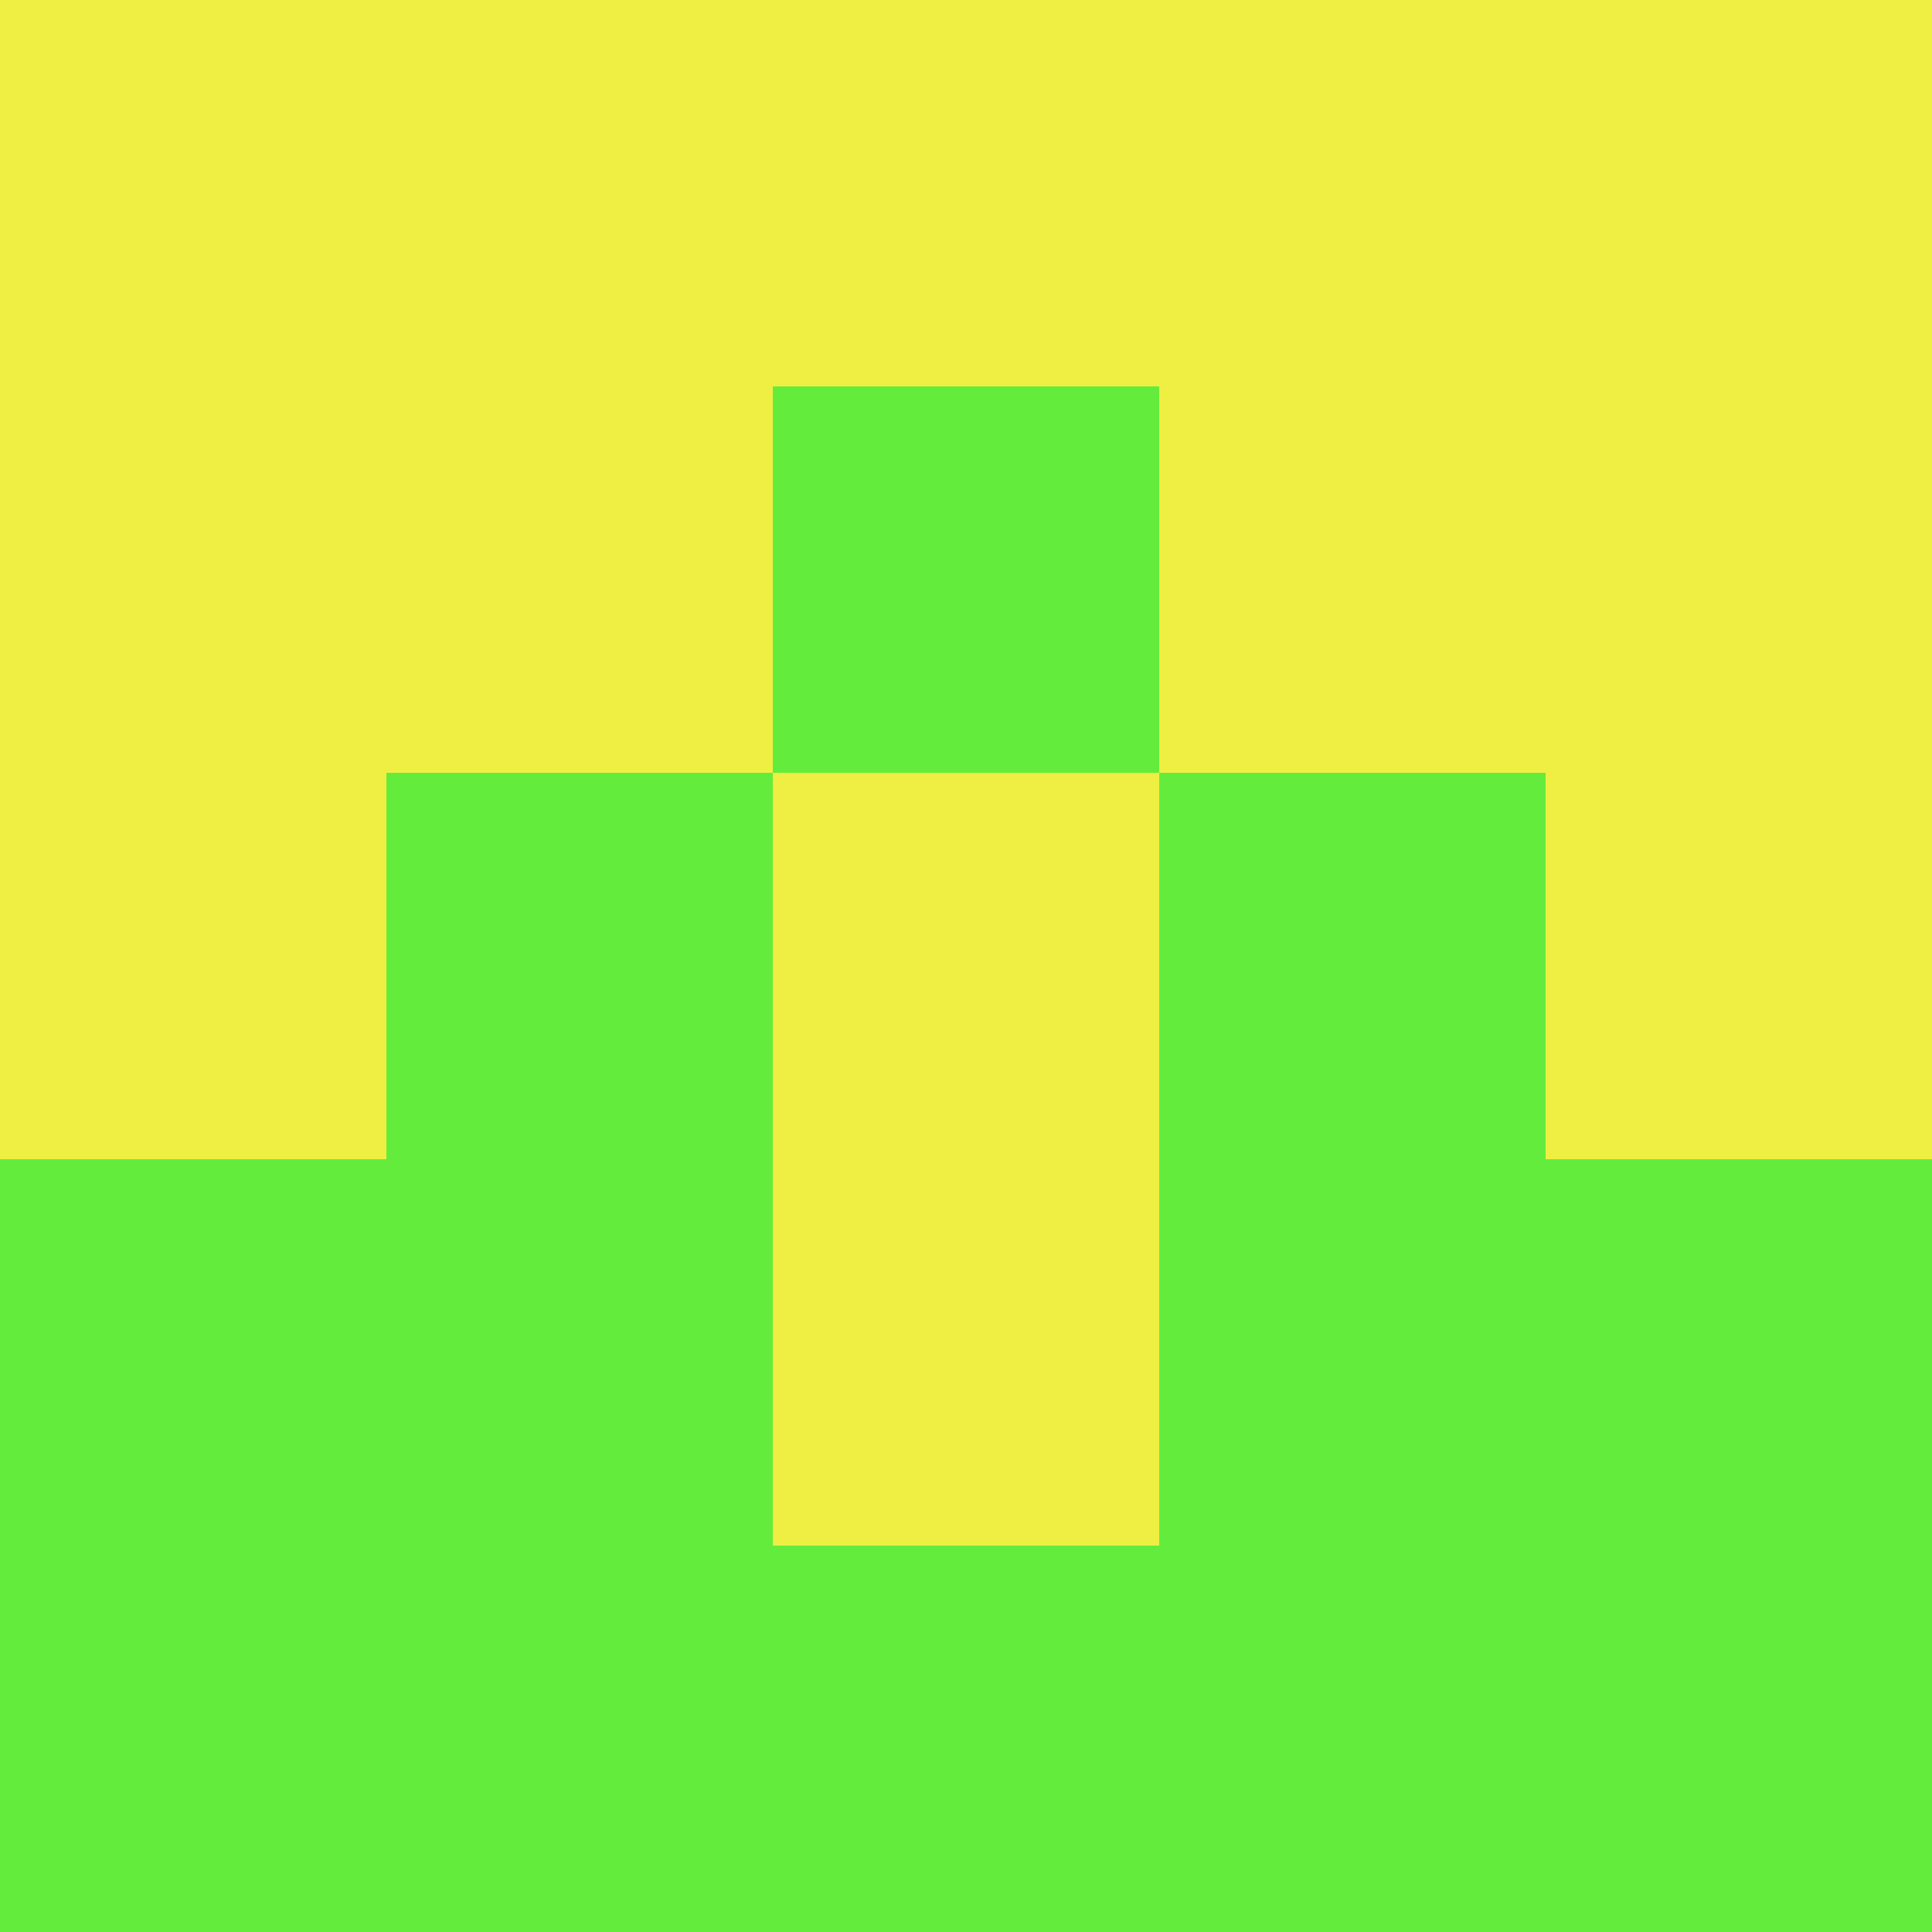 <?xml version="1.0" encoding="utf-8"?>
<!DOCTYPE svg PUBLIC "-//W3C//DTD SVG 20010904//EN"
        "http://www.w3.org/TR/2001/REC-SVG-20010904/DTD/svg10.dtd">

<svg viewBox="0 0 5 5"
     xmlns="http://www.w3.org/2000/svg"
     xmlns:xlink="http://www.w3.org/1999/xlink">

            <rect x ="0" y="0"
          width="1" height="1"
          fill="#EFEF43"></rect>
        <rect x ="4" y="0"
          width="1" height="1"
          fill="#EFEF43"></rect>
        <rect x ="1" y="0"
          width="1" height="1"
          fill="#EFEF43"></rect>
        <rect x ="3" y="0"
          width="1" height="1"
          fill="#EFEF43"></rect>
        <rect x ="2" y="0"
          width="1" height="1"
          fill="#EFEF43"></rect>
                <rect x ="0" y="1"
          width="1" height="1"
          fill="#EFEF43"></rect>
        <rect x ="4" y="1"
          width="1" height="1"
          fill="#EFEF43"></rect>
        <rect x ="1" y="1"
          width="1" height="1"
          fill="#EFEF43"></rect>
        <rect x ="3" y="1"
          width="1" height="1"
          fill="#EFEF43"></rect>
        <rect x ="2" y="1"
          width="1" height="1"
          fill="#64EC3C"></rect>
                <rect x ="0" y="2"
          width="1" height="1"
          fill="#EFEF43"></rect>
        <rect x ="4" y="2"
          width="1" height="1"
          fill="#EFEF43"></rect>
        <rect x ="1" y="2"
          width="1" height="1"
          fill="#64EC3C"></rect>
        <rect x ="3" y="2"
          width="1" height="1"
          fill="#64EC3C"></rect>
        <rect x ="2" y="2"
          width="1" height="1"
          fill="#EFEF43"></rect>
                <rect x ="0" y="3"
          width="1" height="1"
          fill="#64EC3C"></rect>
        <rect x ="4" y="3"
          width="1" height="1"
          fill="#64EC3C"></rect>
        <rect x ="1" y="3"
          width="1" height="1"
          fill="#64EC3C"></rect>
        <rect x ="3" y="3"
          width="1" height="1"
          fill="#64EC3C"></rect>
        <rect x ="2" y="3"
          width="1" height="1"
          fill="#EFEF43"></rect>
                <rect x ="0" y="4"
          width="1" height="1"
          fill="#64EC3C"></rect>
        <rect x ="4" y="4"
          width="1" height="1"
          fill="#64EC3C"></rect>
        <rect x ="1" y="4"
          width="1" height="1"
          fill="#64EC3C"></rect>
        <rect x ="3" y="4"
          width="1" height="1"
          fill="#64EC3C"></rect>
        <rect x ="2" y="4"
          width="1" height="1"
          fill="#64EC3C"></rect>
        </svg>

